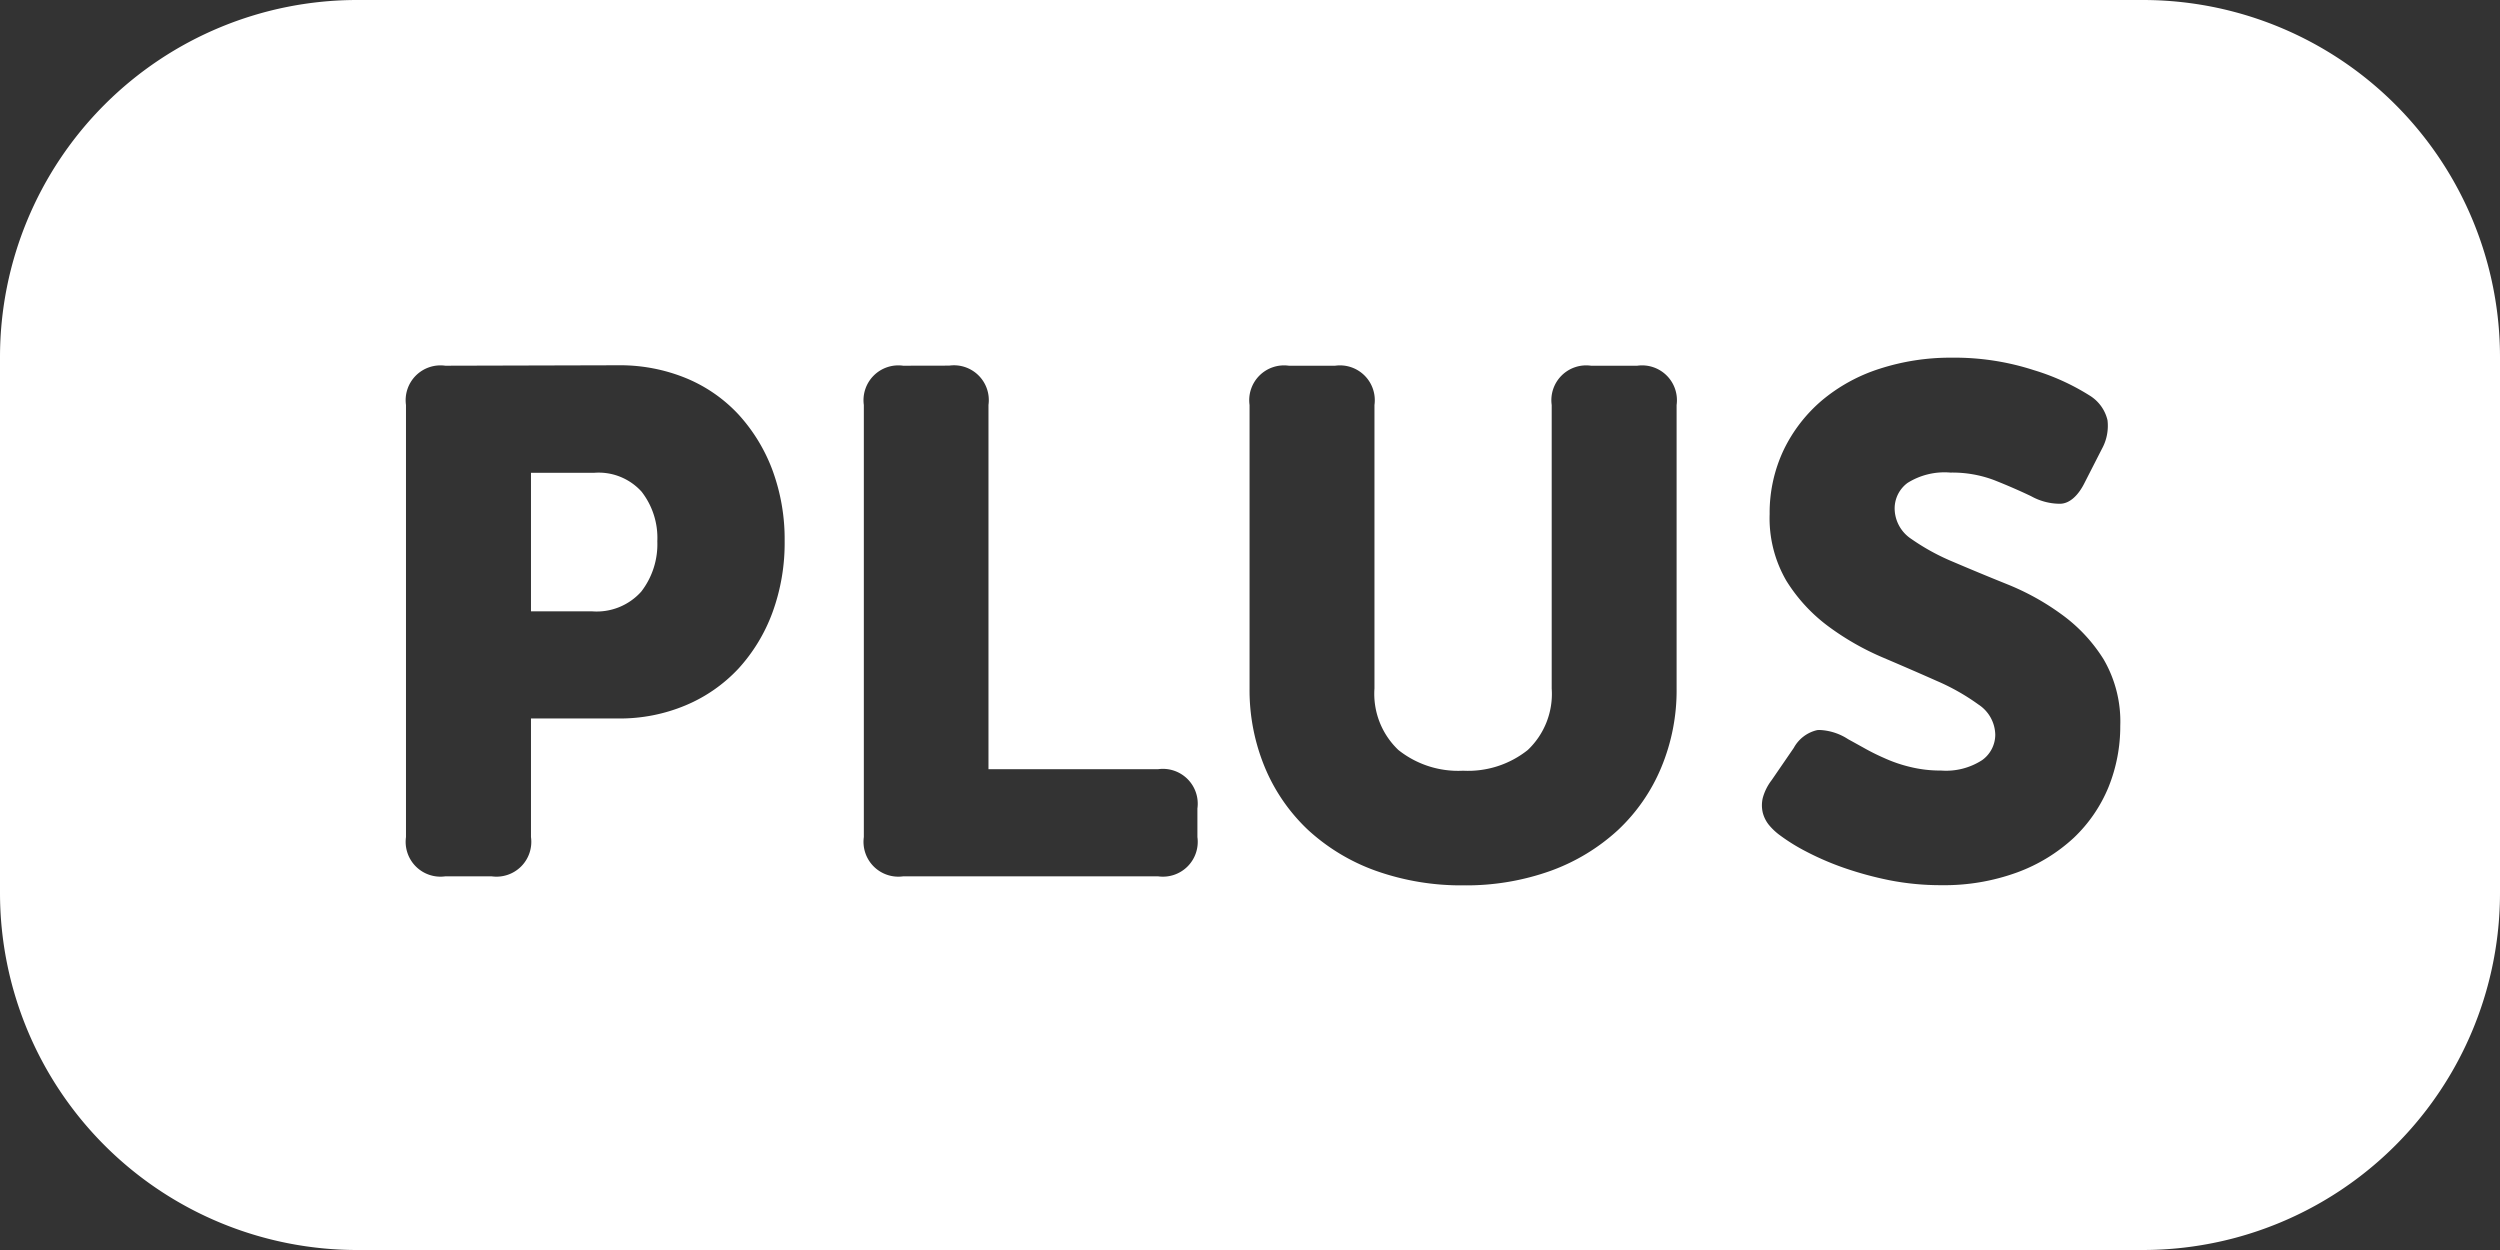 <svg xmlns="http://www.w3.org/2000/svg" width="28" height="14" viewBox="0 0 28 14">
    <rect x="0" y="0" width="28" height="14" fill="#333333" stroke="none"/>
    <defs>
        <style>
            .cls-1{fill:#fff}
        </style>
    </defs>
    <path id="ic_plus_white" d="M-407-1186h-20a4 4 0 0 1-4-4v-6a4 4 0 0 1 4-4h20a4 4 0 0 1 4 4v6a4 4 0 0 1-4 4zm-3.6-5.823a.326.326 0 0 0-.046 0 .4.4 0 0 0-.264.2l-.247.36a.579.579 0 0 0-.1.2.363.363 0 0 0 0 .165.365.365 0 0 0 .068.136.684.684 0 0 0 .112.108 2.124 2.124 0 0 0 .3.188 3.158 3.158 0 0 0 .424.184 3.893 3.893 0 0 0 .512.14 2.956 2.956 0 0 0 .58.056 2.381 2.381 0 0 0 .856-.144 1.892 1.892 0 0 0 .633-.388 1.643 1.643 0 0 0 .388-.568 1.816 1.816 0 0 0 .131-.684 1.384 1.384 0 0 0-.188-.748 1.791 1.791 0 0 0-.468-.5 2.79 2.79 0 0 0-.607-.337c-.231-.093-.43-.176-.608-.252a2.46 2.46 0 0 1-.468-.256.412.412 0 0 1-.188-.344.356.356 0 0 1 .144-.284.778.778 0 0 1 .481-.116 1.321 1.321 0 0 1 .491.085c.149.059.284.118.412.179a.667.667 0 0 0 .31.085h.014c.1 0 .2-.082.276-.236l.192-.376a.536.536 0 0 0 .064-.324.443.443 0 0 0-.2-.276 2.548 2.548 0 0 0-.624-.284 2.874 2.874 0 0 0-.92-.14 2.569 2.569 0 0 0-.808.124 1.907 1.907 0 0 0-.648.356 1.692 1.692 0 0 0-.428.556 1.644 1.644 0 0 0-.156.716 1.391 1.391 0 0 0 .188.748 1.851 1.851 0 0 0 .468.508 2.992 2.992 0 0 0 .607.348c.211.09.417.179.608.264a2.445 2.445 0 0 1 .468.265.413.413 0 0 1 .188.339.351.351 0 0 1-.148.284.743.743 0 0 1-.46.116 1.406 1.406 0 0 1-.344-.04 1.587 1.587 0 0 1-.292-.1 2.5 2.5 0 0 1-.232-.116l-.074-.041-.018-.01-.08-.044a.632.632 0 0 0-.299-.102zm-5.965-4.081a.39.39 0 0 0-.44.44v3.175a2.257 2.257 0 0 0 .172.885 2.036 2.036 0 0 0 .484.7 2.232 2.232 0 0 0 .756.456 2.855 2.855 0 0 0 .987.164 2.8 2.8 0 0 0 .977-.164 2.236 2.236 0 0 0 .751-.456 2.025 2.025 0 0 0 .484-.7 2.242 2.242 0 0 0 .172-.885v-3.175a.39.39 0 0 0-.44-.44h-.519a.39.39 0 0 0-.44.44v3.175a.865.865 0 0 1-.268.689 1.073 1.073 0 0 1-.724.232 1.075 1.075 0 0 1-.725-.232.867.867 0 0 1-.268-.689v-3.175a.39.39 0 0 0-.44-.44zm-4.32 0a.39.39 0 0 0-.44.44v4.839a.39.39 0 0 0 .44.44h2.856a.39.39 0 0 0 .44-.44v-.32a.39.39 0 0 0-.44-.44h-1.9v-4.08a.39.39 0 0 0-.44-.44zm-5.128 0a.39.39 0 0 0-.44.44v4.839a.39.39 0 0 0 .44.44h.52a.39.39 0 0 0 .44-.44v-1.328h.976a1.9 1.9 0 0 0 .76-.149 1.716 1.716 0 0 0 .589-.411 1.905 1.905 0 0 0 .38-.628 2.267 2.267 0 0 0 .136-.8 2.231 2.231 0 0 0-.136-.792 1.912 1.912 0 0 0-.38-.624 1.673 1.673 0 0 0-.589-.408 1.95 1.95 0 0 0-.76-.144zm1.648 2.751h-.688v-1.552h.712a.648.648 0 0 1 .527.212.842.842 0 0 1 .176.555.868.868 0 0 1-.18.564.669.669 0 0 1-.55.221z" class="cls-1" transform="translate(431 1200)"/>
</svg>

